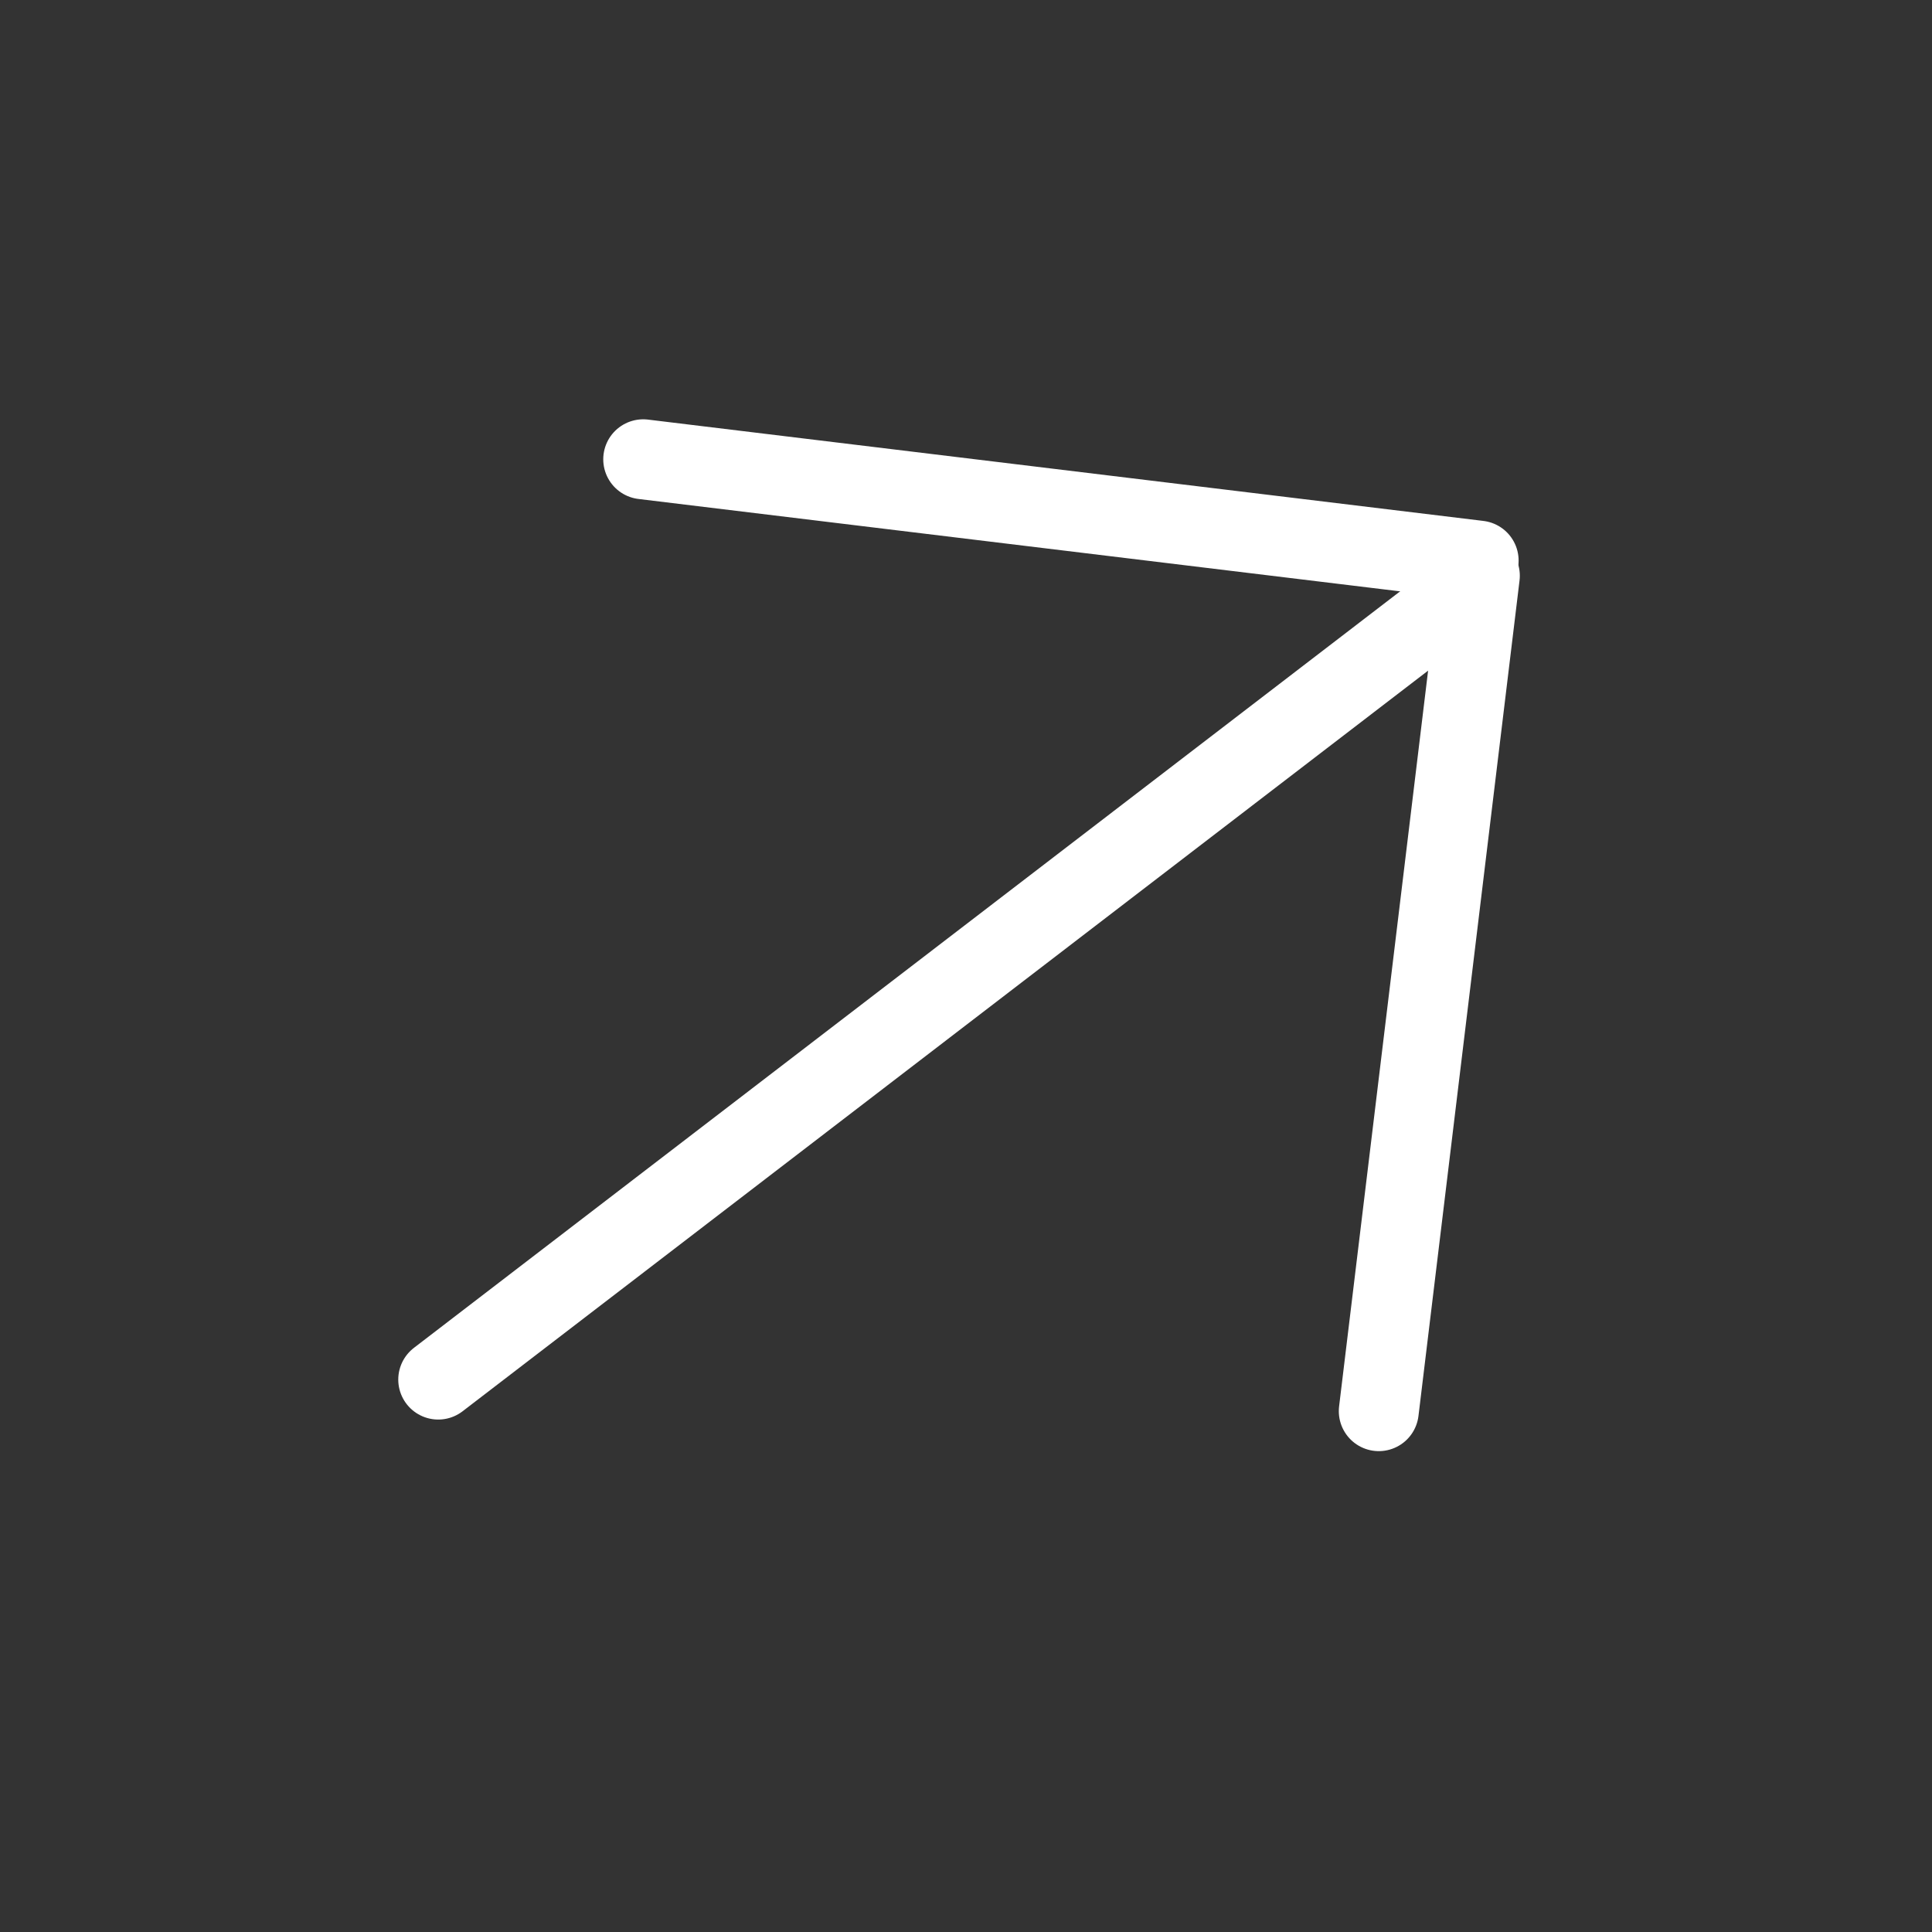<svg width="29" height="29" viewBox="0 0 29 29" fill="none" xmlns="http://www.w3.org/2000/svg">
<rect x="0" y="0" width="29" height="29" fill="#333333" stroke="none"/>
<line x1="6.578" y1="20.708" x2="22.082" y2="8.815" stroke="white" stroke-width="1.2" stroke-linecap="round"/>
<line x1="9.655" y1="6.894" x2="22.195" y2="8.415" stroke="white" stroke-width="1.2" stroke-linecap="round"/>
<line x1="20.696" y1="21.182" x2="22.213" y2="8.642" stroke="white" stroke-width="1.2" stroke-linecap="round"/>
</svg>
